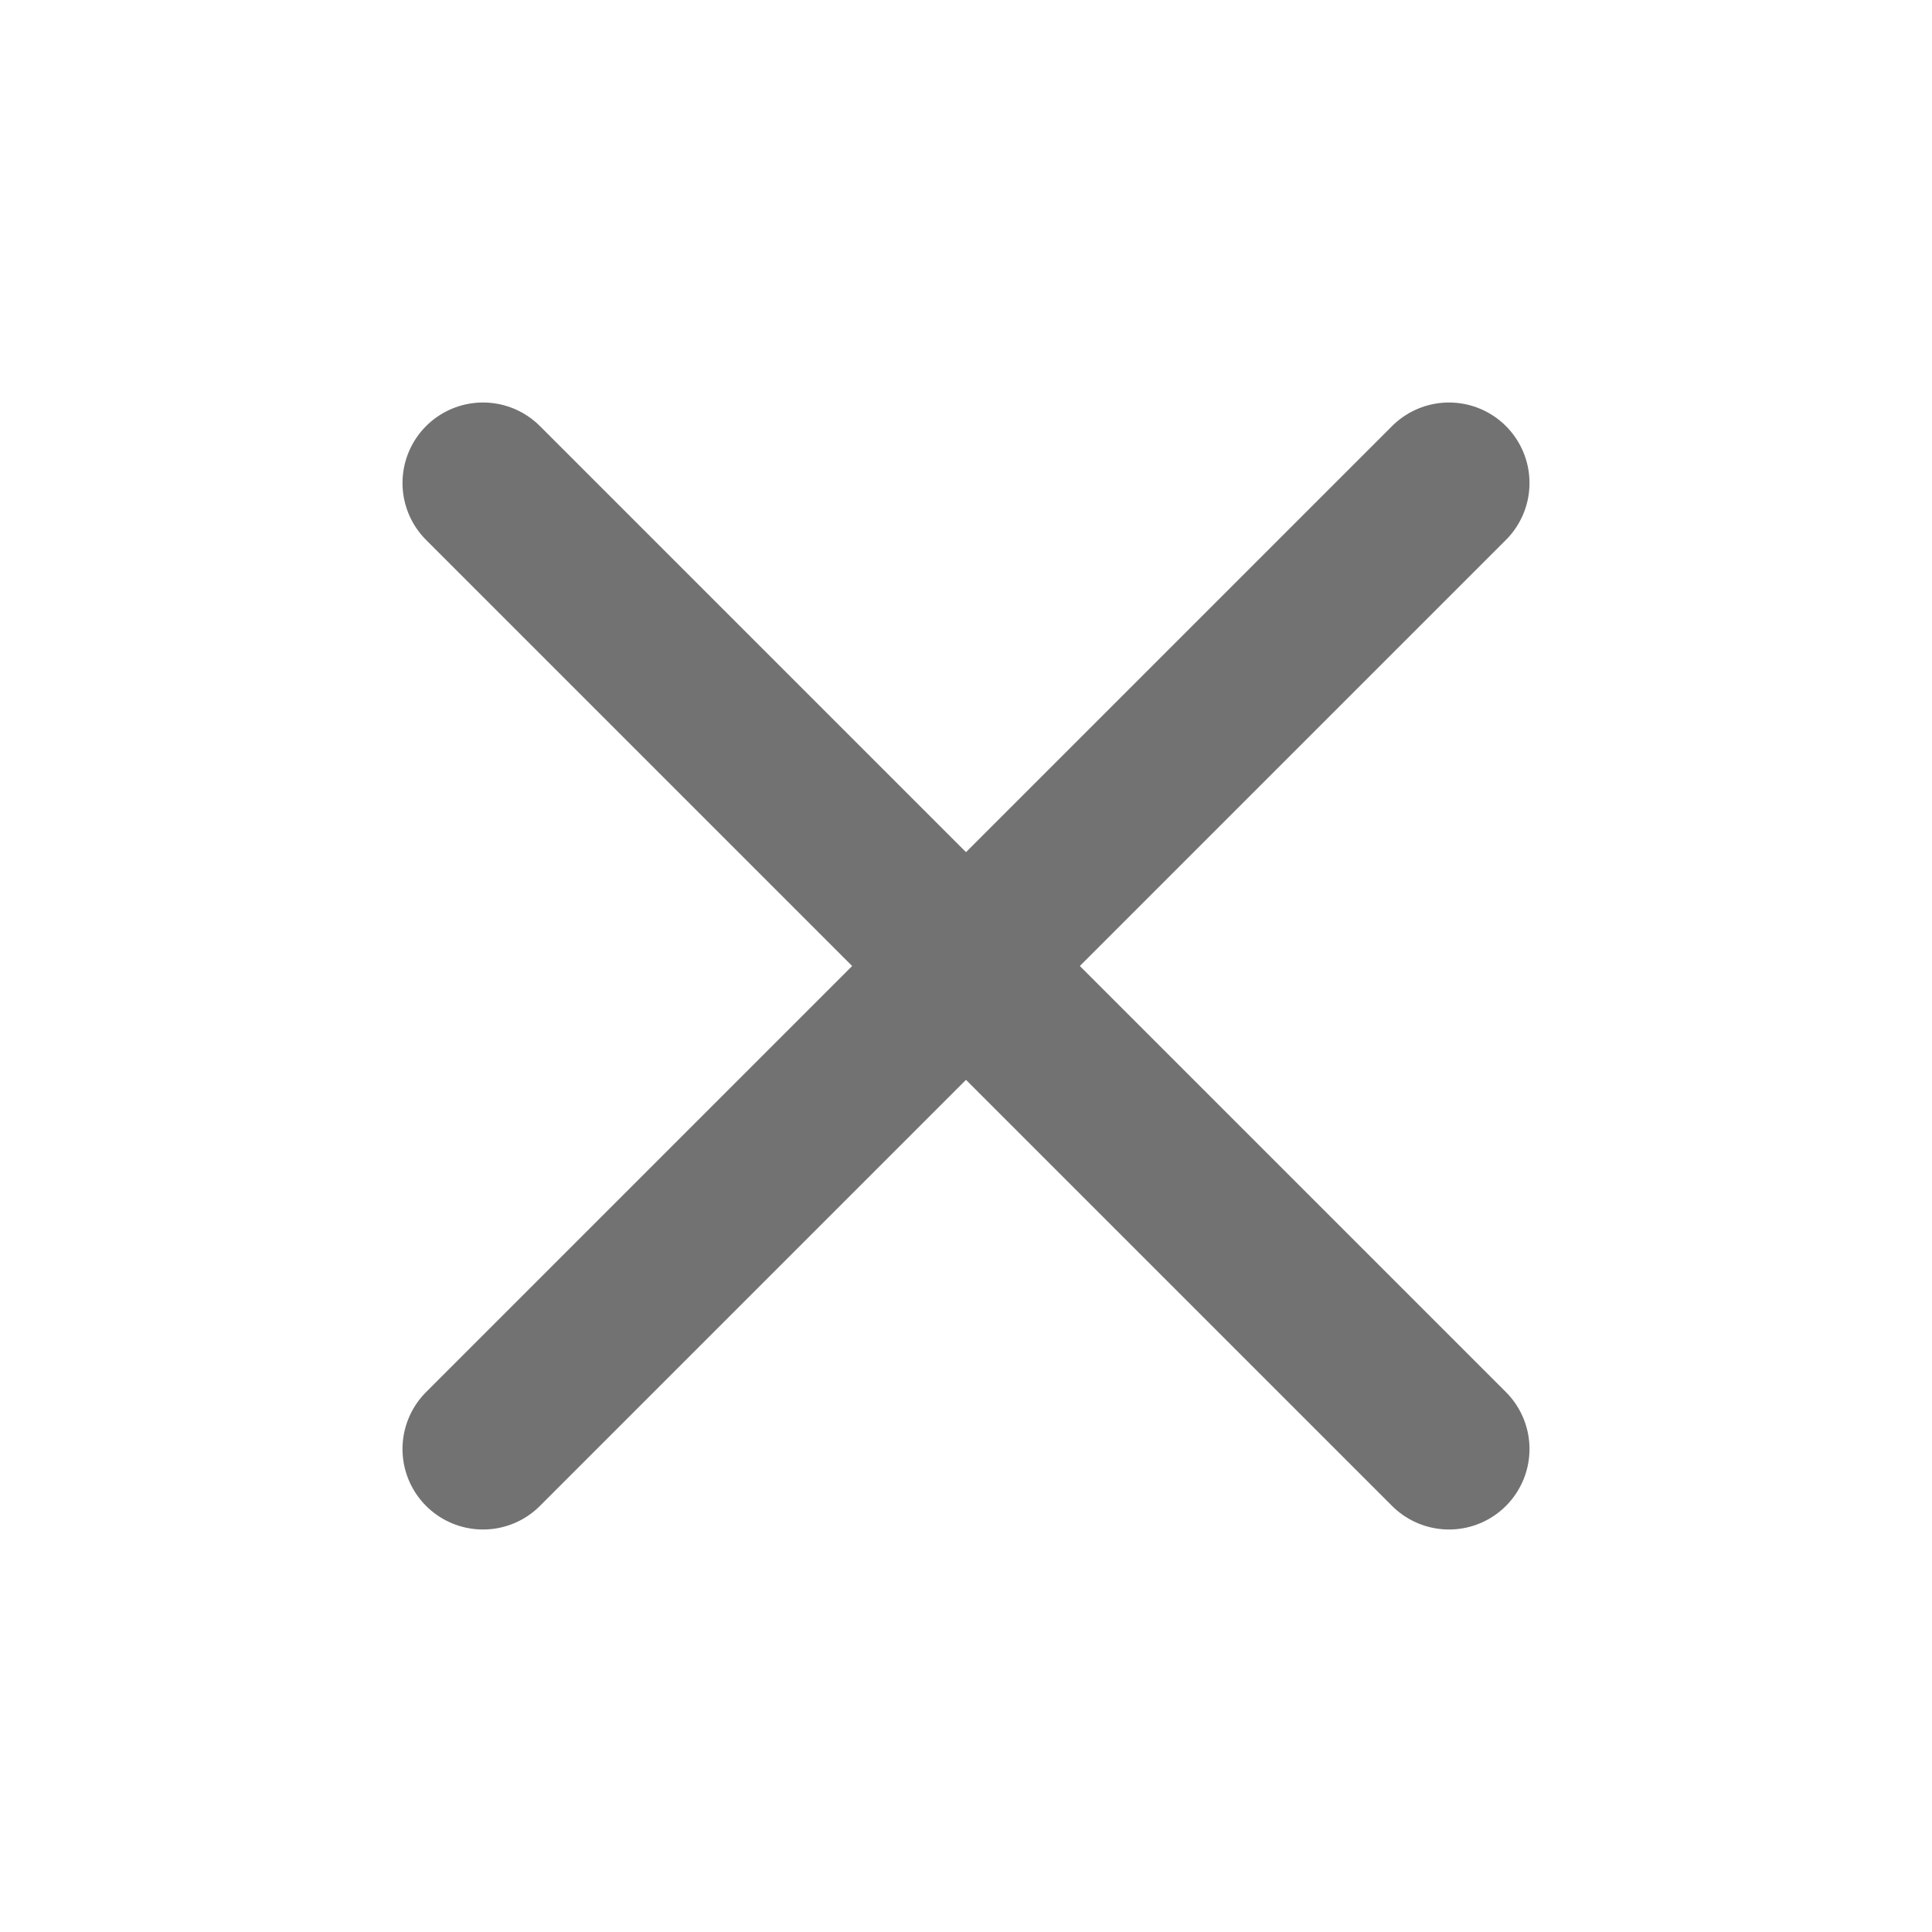 <svg width="24" height="24" viewBox="0 0 24 24" fill="none" xmlns="http://www.w3.org/2000/svg">
<path d="M18 6L6 18" stroke="#727273" stroke-width="2" stroke-linecap="round" stroke-linejoin="round"/>
<path d="M6 6L18 18" stroke="#727273" stroke-width="2" stroke-linecap="round" stroke-linejoin="round"/>
</svg>

